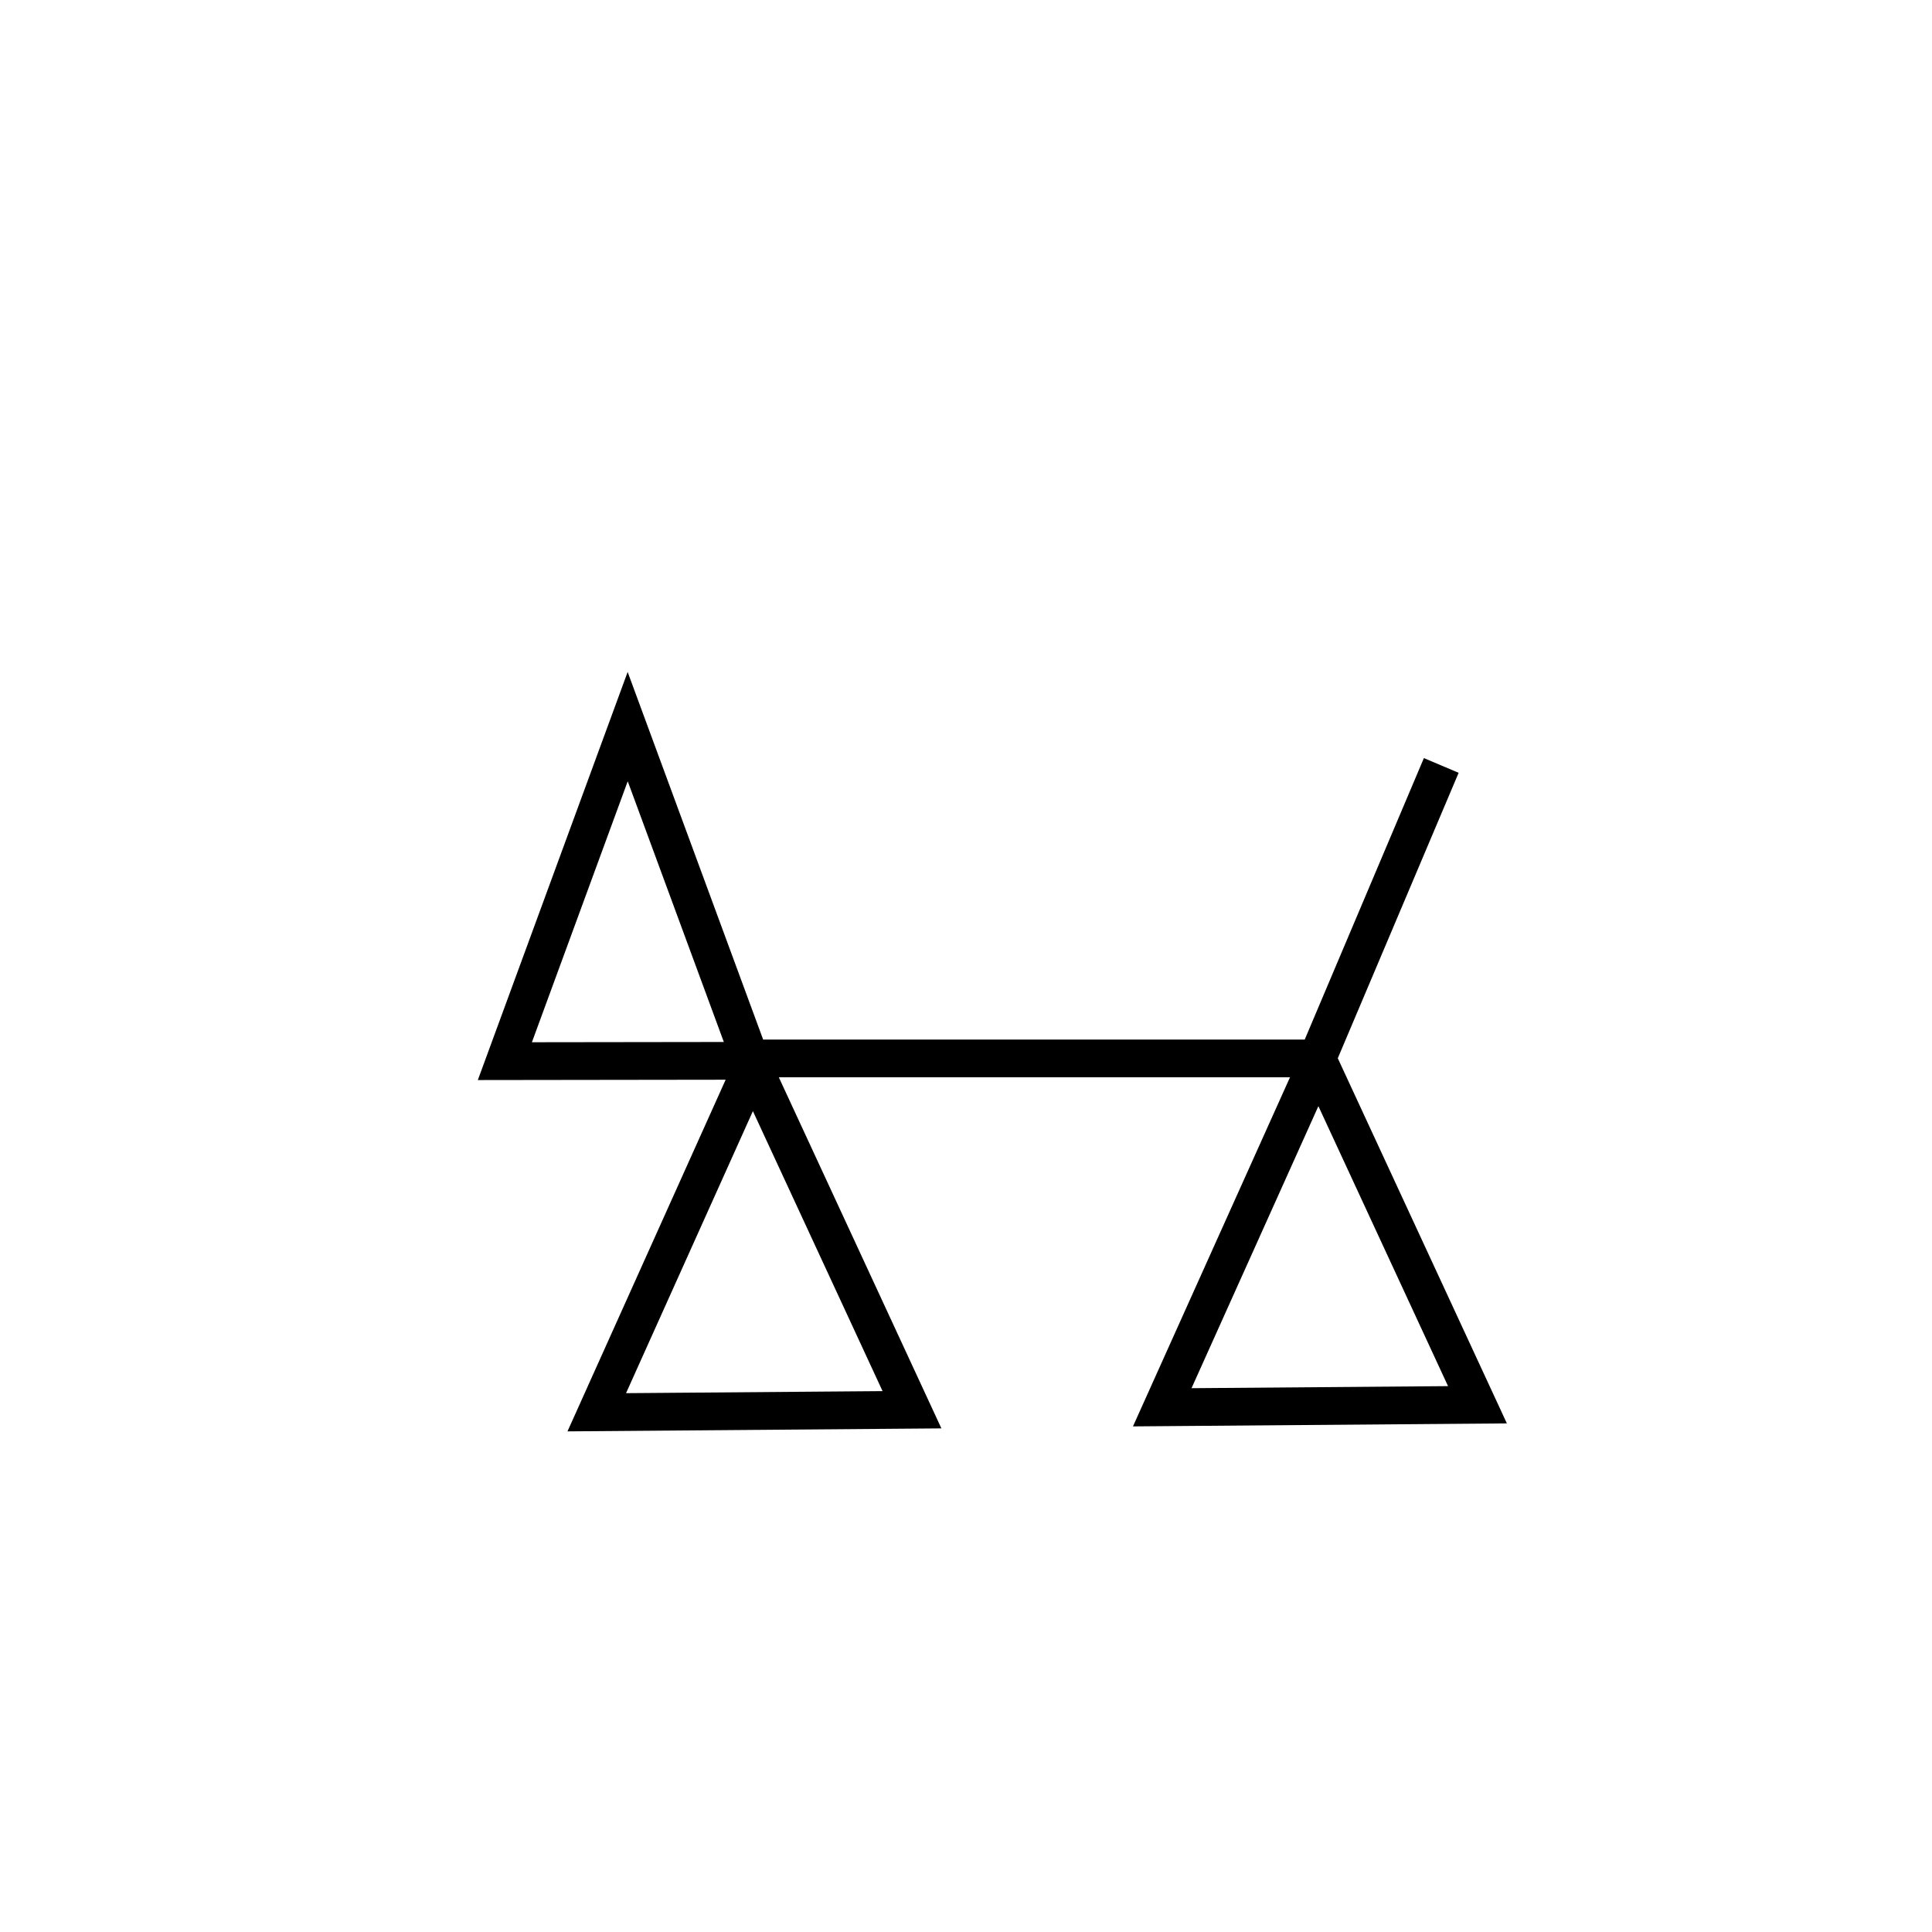 <!DOCTYPE svg PUBLIC "-//W3C//DTD SVG 1.1//EN" "http://www.w3.org/Graphics/SVG/1.1/DTD/svg11.dtd">
<svg version="1.1" xmlns="http://www.w3.org/2000/svg" width="256" height="256">
<path d="M 83.172 96.279 C 77.747 111.056 72.324 125.831 66.898 140.607 C 77.765 140.593 88.63 140.579 99.496 140.564 L 83.172 96.279 z M 190.975 101.426 L 174.006 141.506 L 190.975 101.426 z M 99.836 140.246 L 174.305 140.246 L 99.836 140.246 z M 174.66 140.549 L 154.004 186.473 L 195.771 186.139 L 174.66 140.549 z M 99.73 141.209 L 79.074 187.133 L 120.842 186.799 L 99.73 141.209 z "
     style="opacity:1;fill:none;fill-opacity:1;fill-rule:nonzero;stroke:#000000;stroke-width:5;stroke-opacity:1"></path>
</svg>
